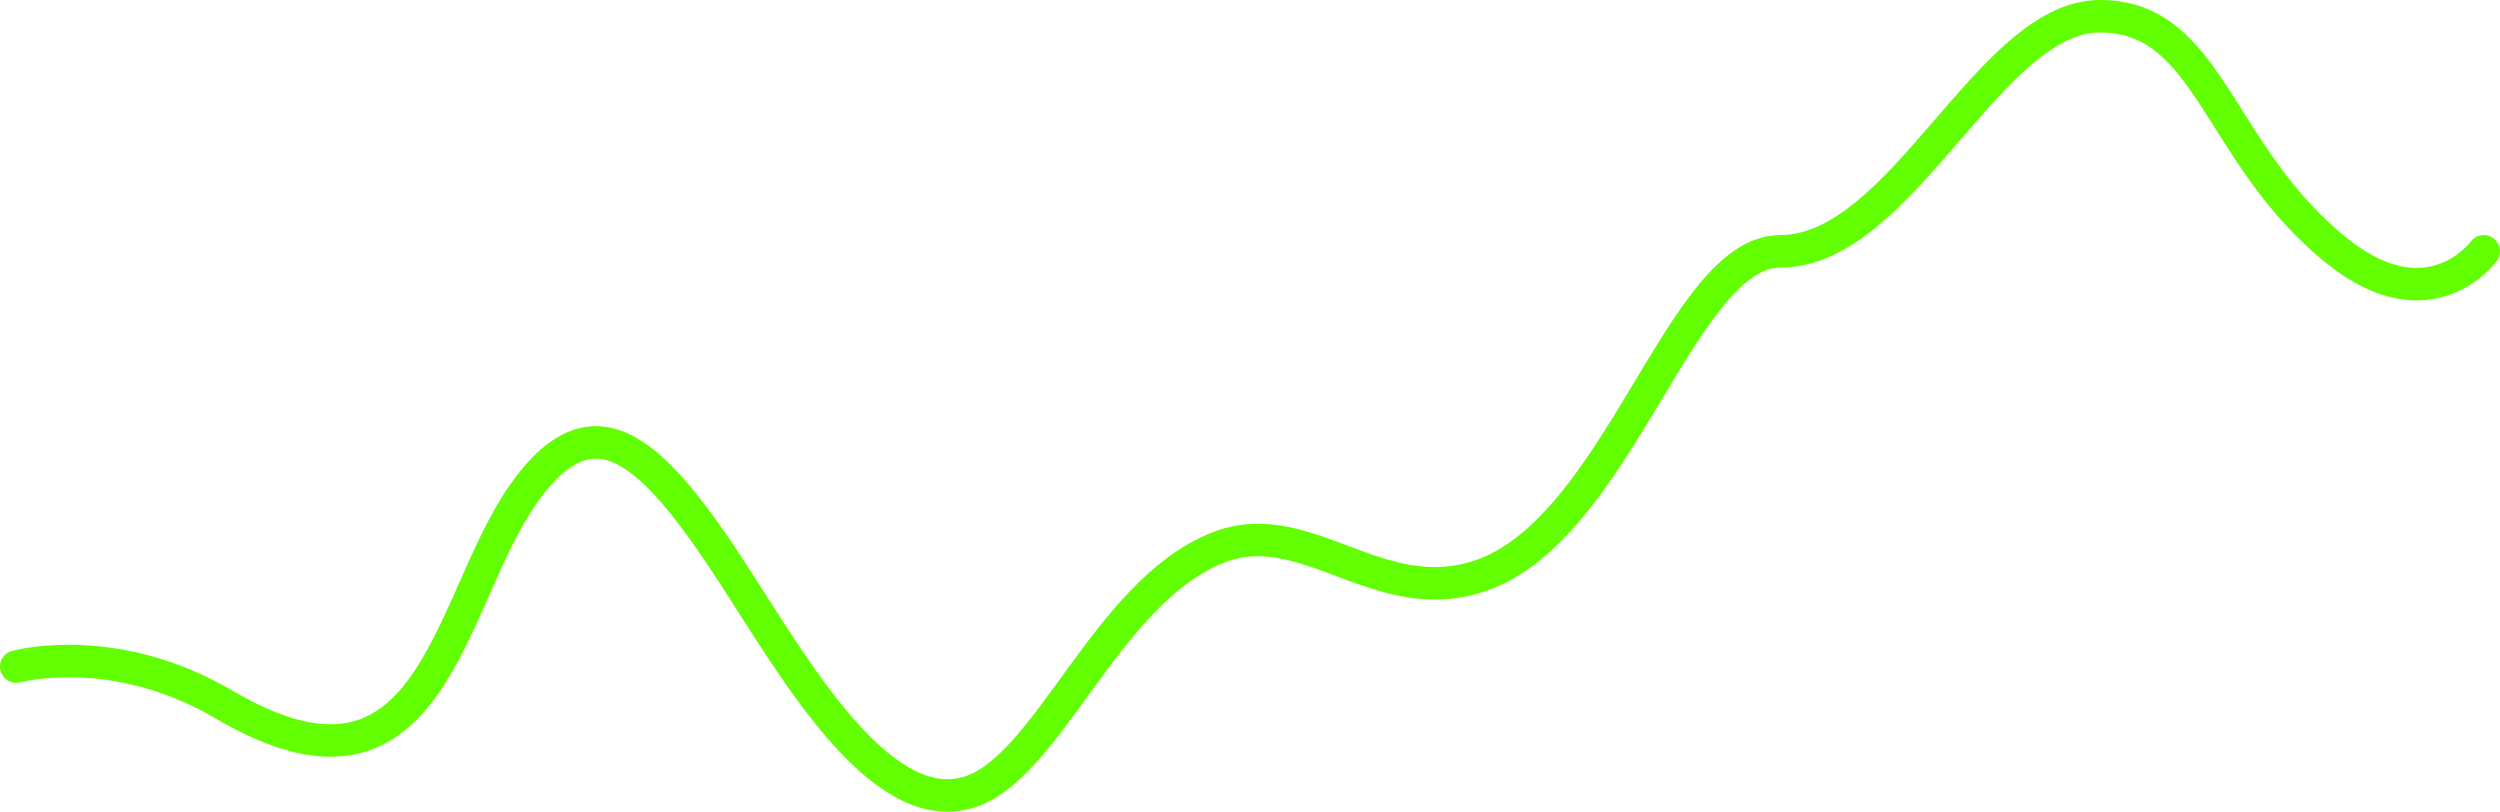 <svg width="154" height="50" viewBox="0 0 154 50" fill="none" xmlns="http://www.w3.org/2000/svg">
<path d="M1 41.063C1 41.063 6.992 39.395 13.804 43.401C26.76 51.021 27.5 37.067 32.304 30.339C36.699 24.183 40.34 27.939 45.234 35.467C48.843 41.019 54.104 50.339 59.552 48.839C64.531 47.467 68.062 36.536 74.965 33.756C80.435 31.553 84.881 37.606 91.181 35.467C99.727 32.565 103.544 15.483 109.652 15.483C117.19 15.483 122.498 1 129.356 1C136.173 1 136.535 9.531 143.993 15.483C149.694 20.033 153 15.483 153 15.483" stroke="#61FF00" stroke-width="2" stroke-linecap="round" stroke-linejoin="round"/>
</svg>
